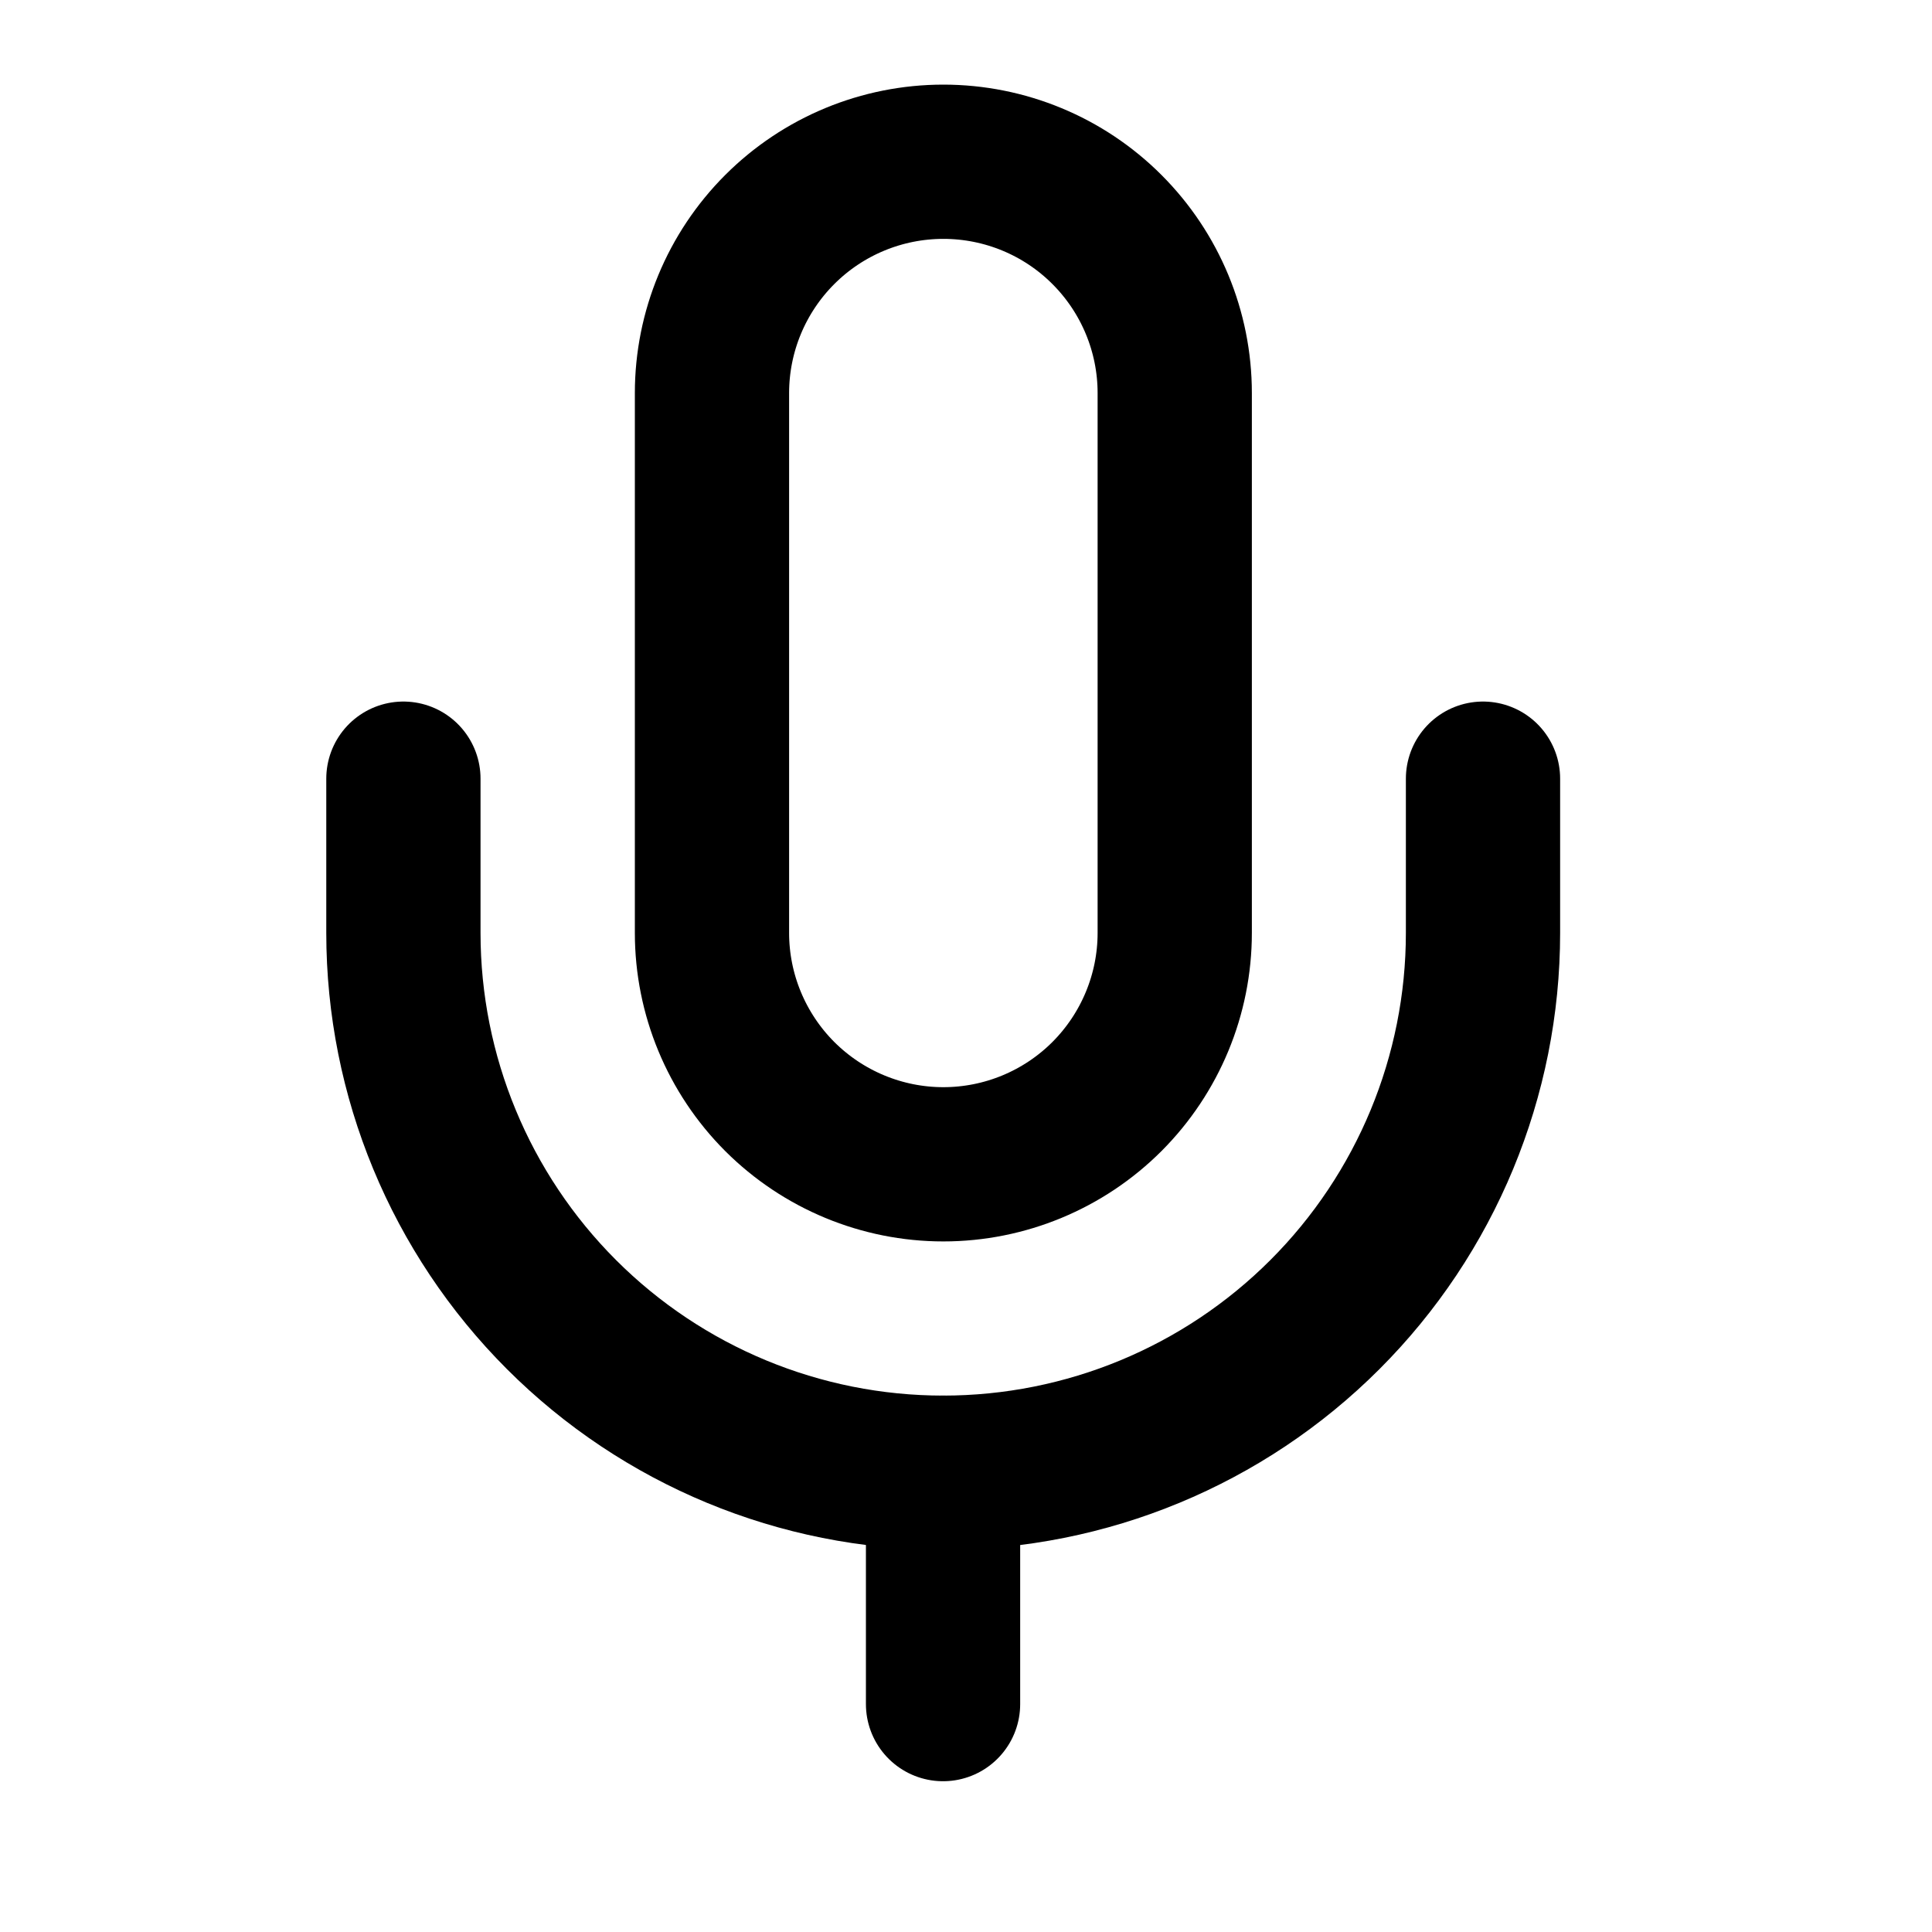 <svg width="25" height="25" viewBox="0 0 25 25" fill="none" xmlns="http://www.w3.org/2000/svg">
<g id="Frame">
<path id="Vector" d="M12.207 2.093C11.413 2.093 10.652 2.408 10.09 2.97C9.529 3.531 9.213 4.292 9.213 5.086V12.072C9.213 12.866 9.529 13.627 10.09 14.189C10.652 14.75 11.413 15.066 12.207 15.066C13.001 15.066 13.763 14.75 14.324 14.189C14.885 13.627 15.201 12.866 15.201 12.072V5.086C15.201 4.292 14.885 3.531 14.324 2.97C13.763 2.408 13.001 2.093 12.207 2.093Z" stroke="black" stroke-width="1.996" stroke-linecap="round" stroke-linejoin="round"/>
<path id="Vector_2" d="M19.19 10.076V12.072C19.19 13.925 18.454 15.701 17.144 17.011C15.834 18.321 14.058 19.057 12.205 19.057C10.352 19.057 8.576 18.321 7.266 17.011C5.956 15.701 5.22 13.925 5.22 12.072V10.076" stroke="black" stroke-width="1.996" stroke-linecap="round" stroke-linejoin="round"/>
<path id="Vector_3" d="M12.203 19.057V22.051" stroke="black" stroke-width="1.996" stroke-linecap="round" stroke-linejoin="round"/>
</g>
</svg>
